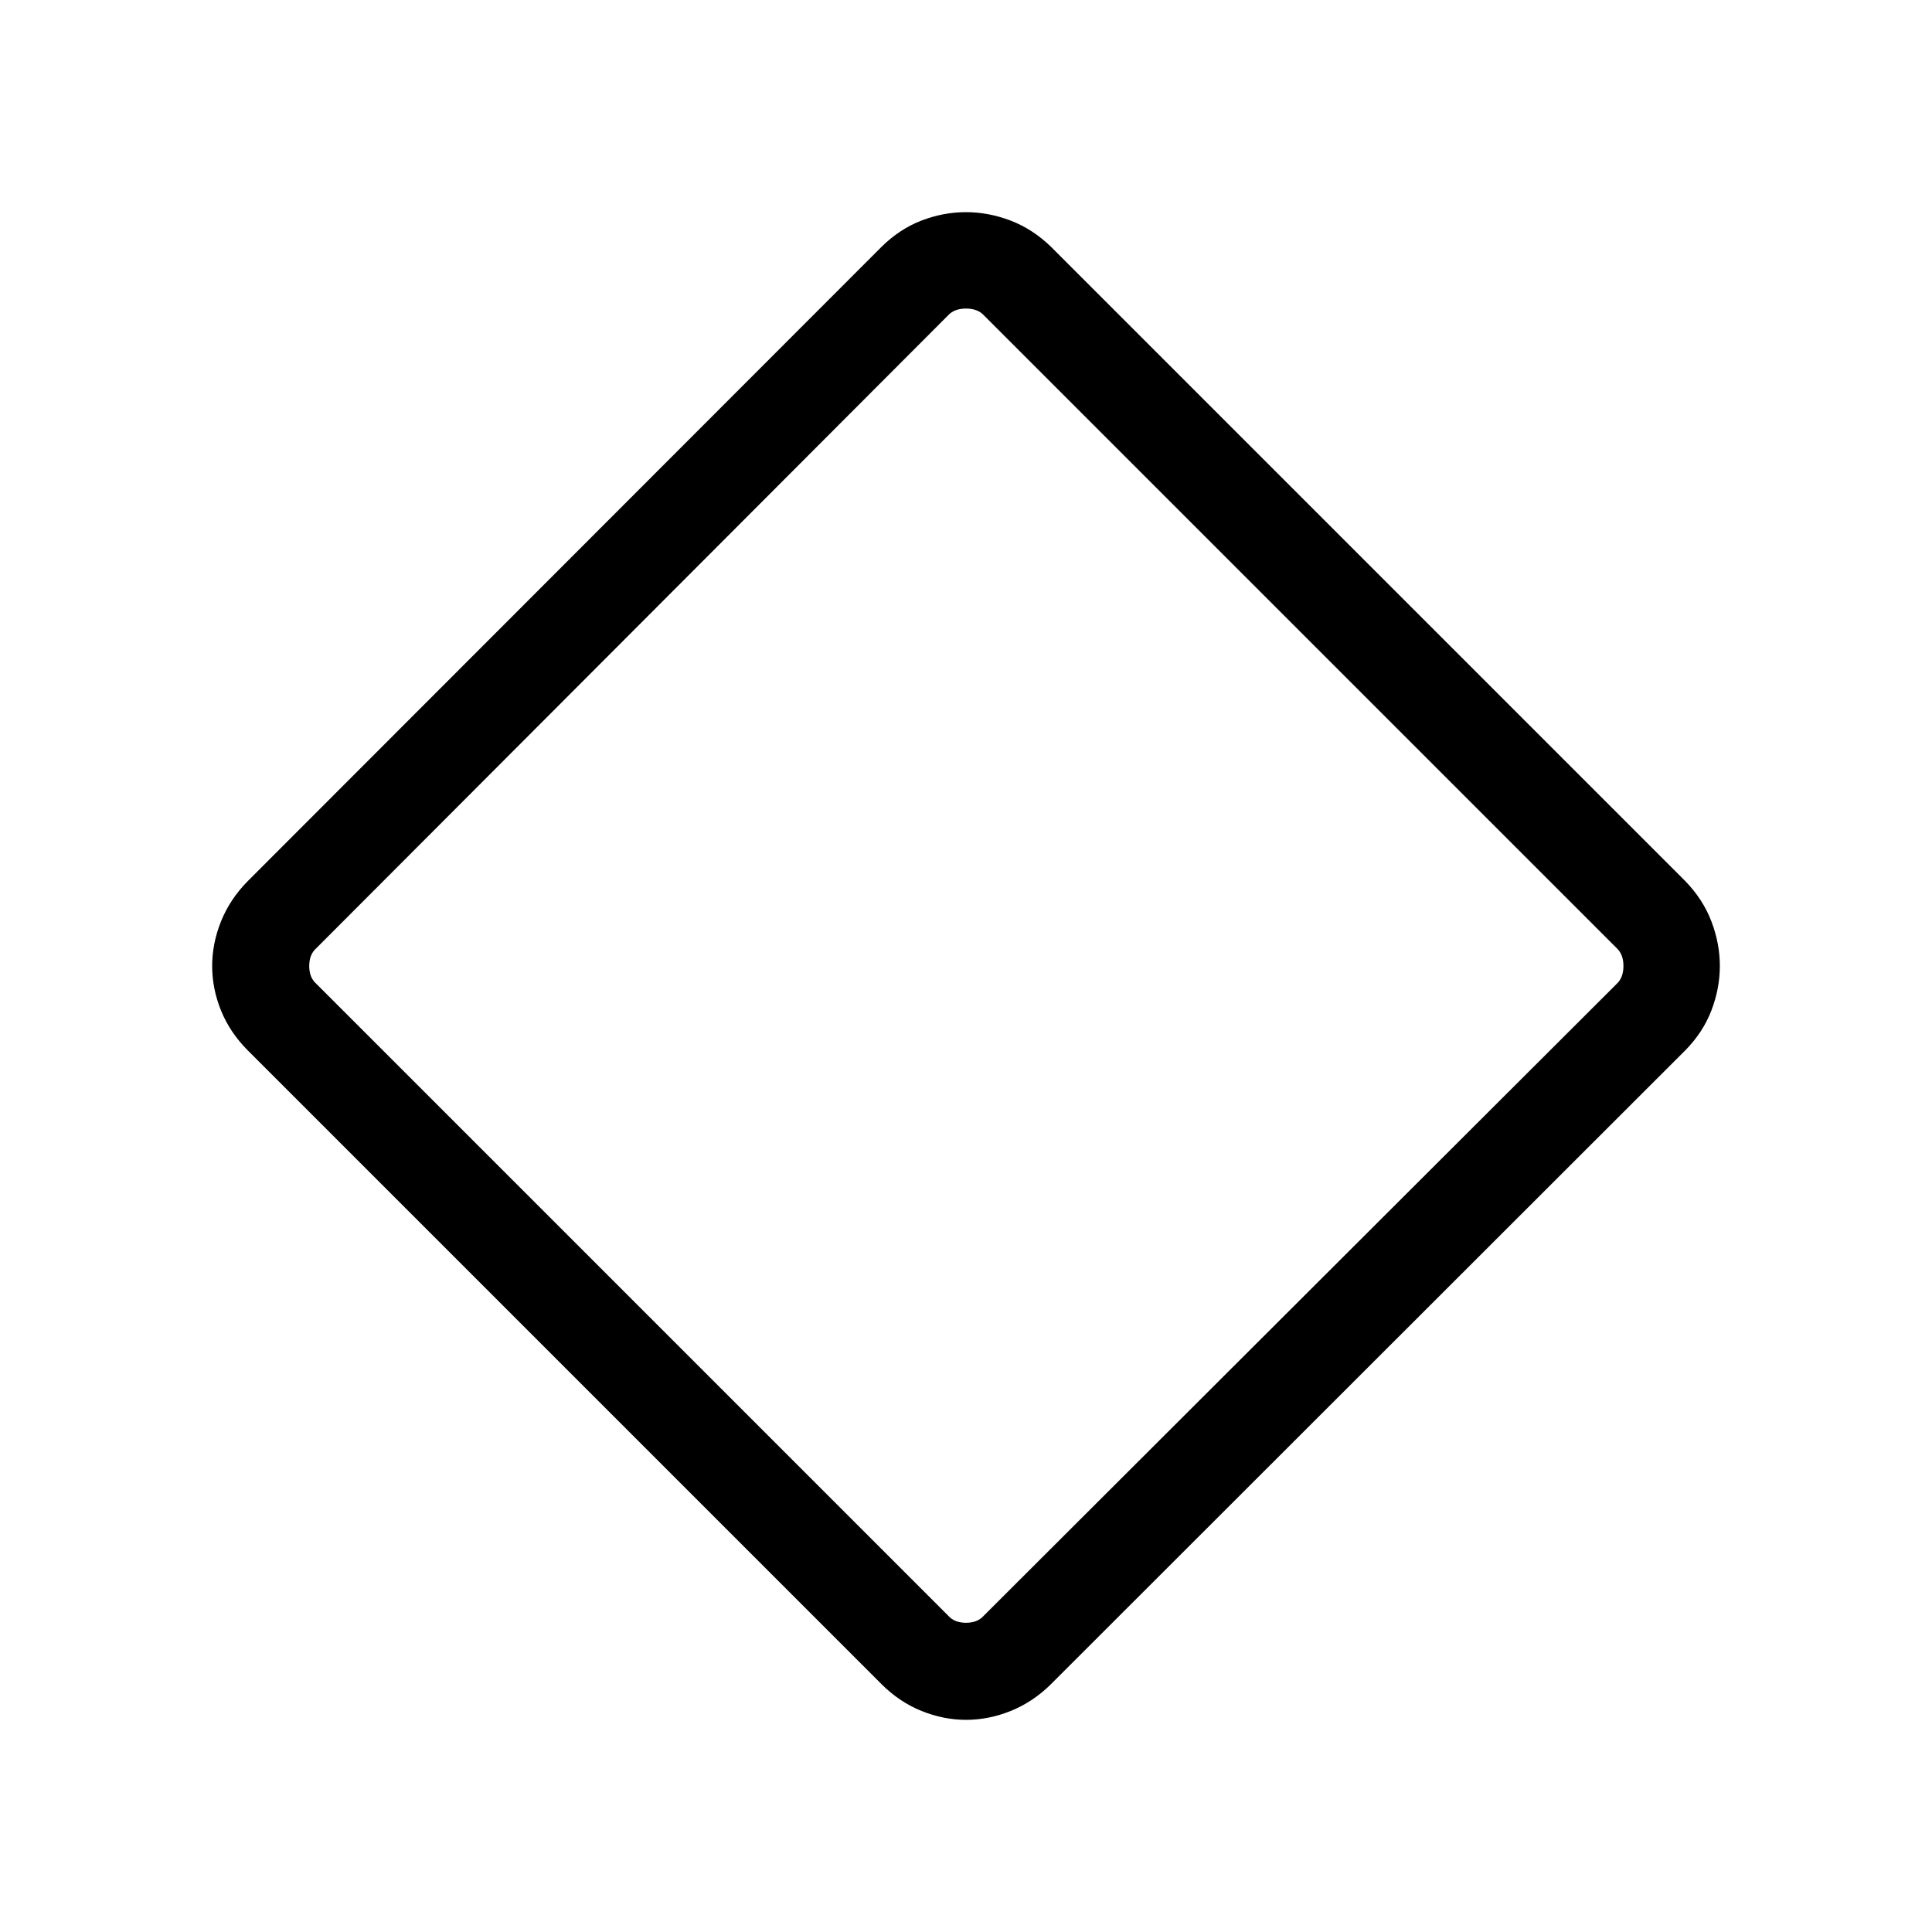 <svg xmlns="http://www.w3.org/2000/svg" height="40" viewBox="0 -960 960 960" width="40"><path d="M480.03-105.42q-11.16 0-22.09-4.4t-19.84-13.26L123.08-438.1q-8.86-8.91-13.26-19.77t-4.4-22.13q0-11.19 4.41-22.19 4.41-10.99 13.25-19.96l314.93-315.18q9-8.89 19.86-13.07t22.13-4.18q11.17 0 22.14 4.18t20.05 12.99l315.22 315.22q8.81 9.08 12.99 20.05t4.18 22.13q0 11.14-4.18 22.07t-13.07 19.93L522.15-123.08q-8.96 8.84-19.95 13.25-10.98 4.41-22.17 4.41Zm8.82-51.76 314.5-313.97q3.33-3.08 3.33-8.85t-3.33-8.85l-314.5-314.5q-3.08-3.33-8.85-3.33t-8.85 3.33l-313.97 314.5q-3.53 3.08-3.53 8.85t3.53 8.85l313.97 313.97q3.08 3.53 8.85 3.53t8.85-3.53ZM480-480Z"/></svg>